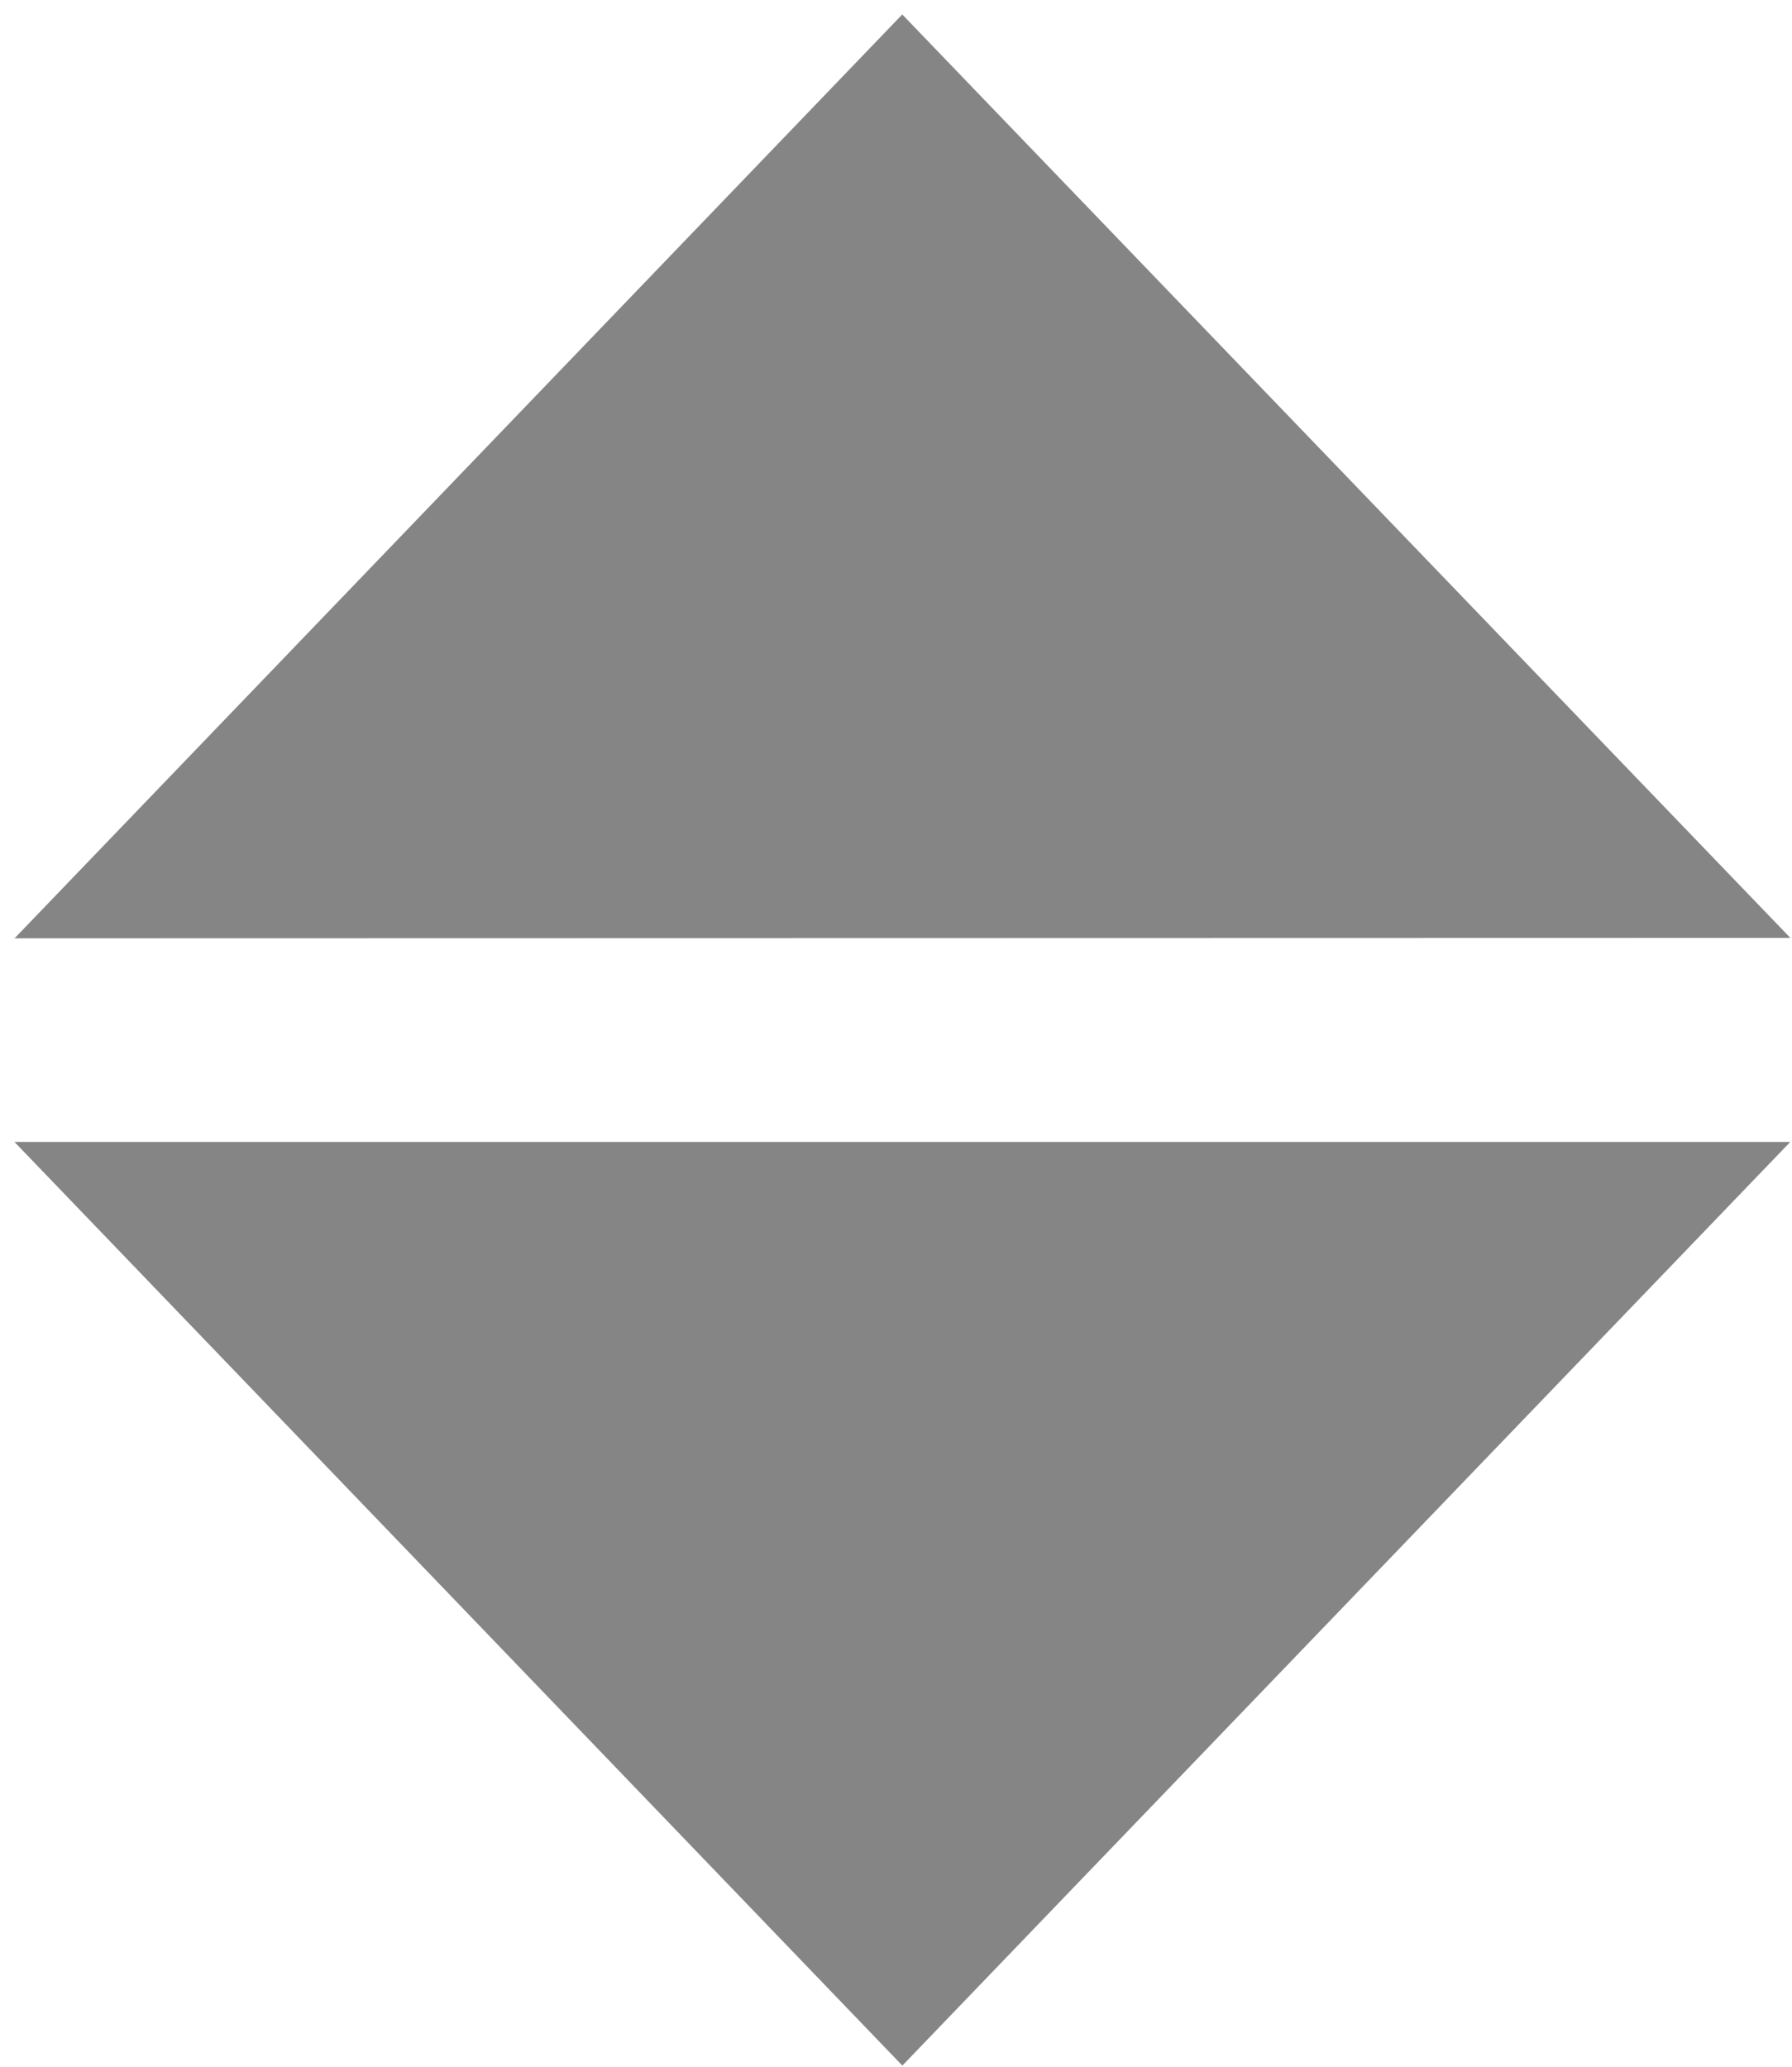 <svg width="124" height="143" viewBox="0 0 124 143" fill="none" xmlns="http://www.w3.org/2000/svg">
<g clip-path="url(#clip0_5739_5)">
<path fill-rule="evenodd" clip-rule="evenodd" d="M62.44 142.9L123.88 79H1L62.44 142.9Z" fill="#858585"/>
</g>
<g clip-path="url(#clip1_5739_5)">
<path fill-rule="evenodd" clip-rule="evenodd" d="M62.433 1L1.007 64.914L123.887 64.886L62.433 1Z" fill="#858585"/>
</g>
<defs>
<clipPath id="clip0_5739_5">
<rect width="122.88" height="63.9" fill="white" transform="translate(1 79)"/>
</clipPath>
<clipPath id="clip1_5739_5">
<rect width="122.88" height="63.9" fill="white" transform="translate(123.887 64.886) rotate(179.987)"/>
</clipPath>
</defs>
</svg>
